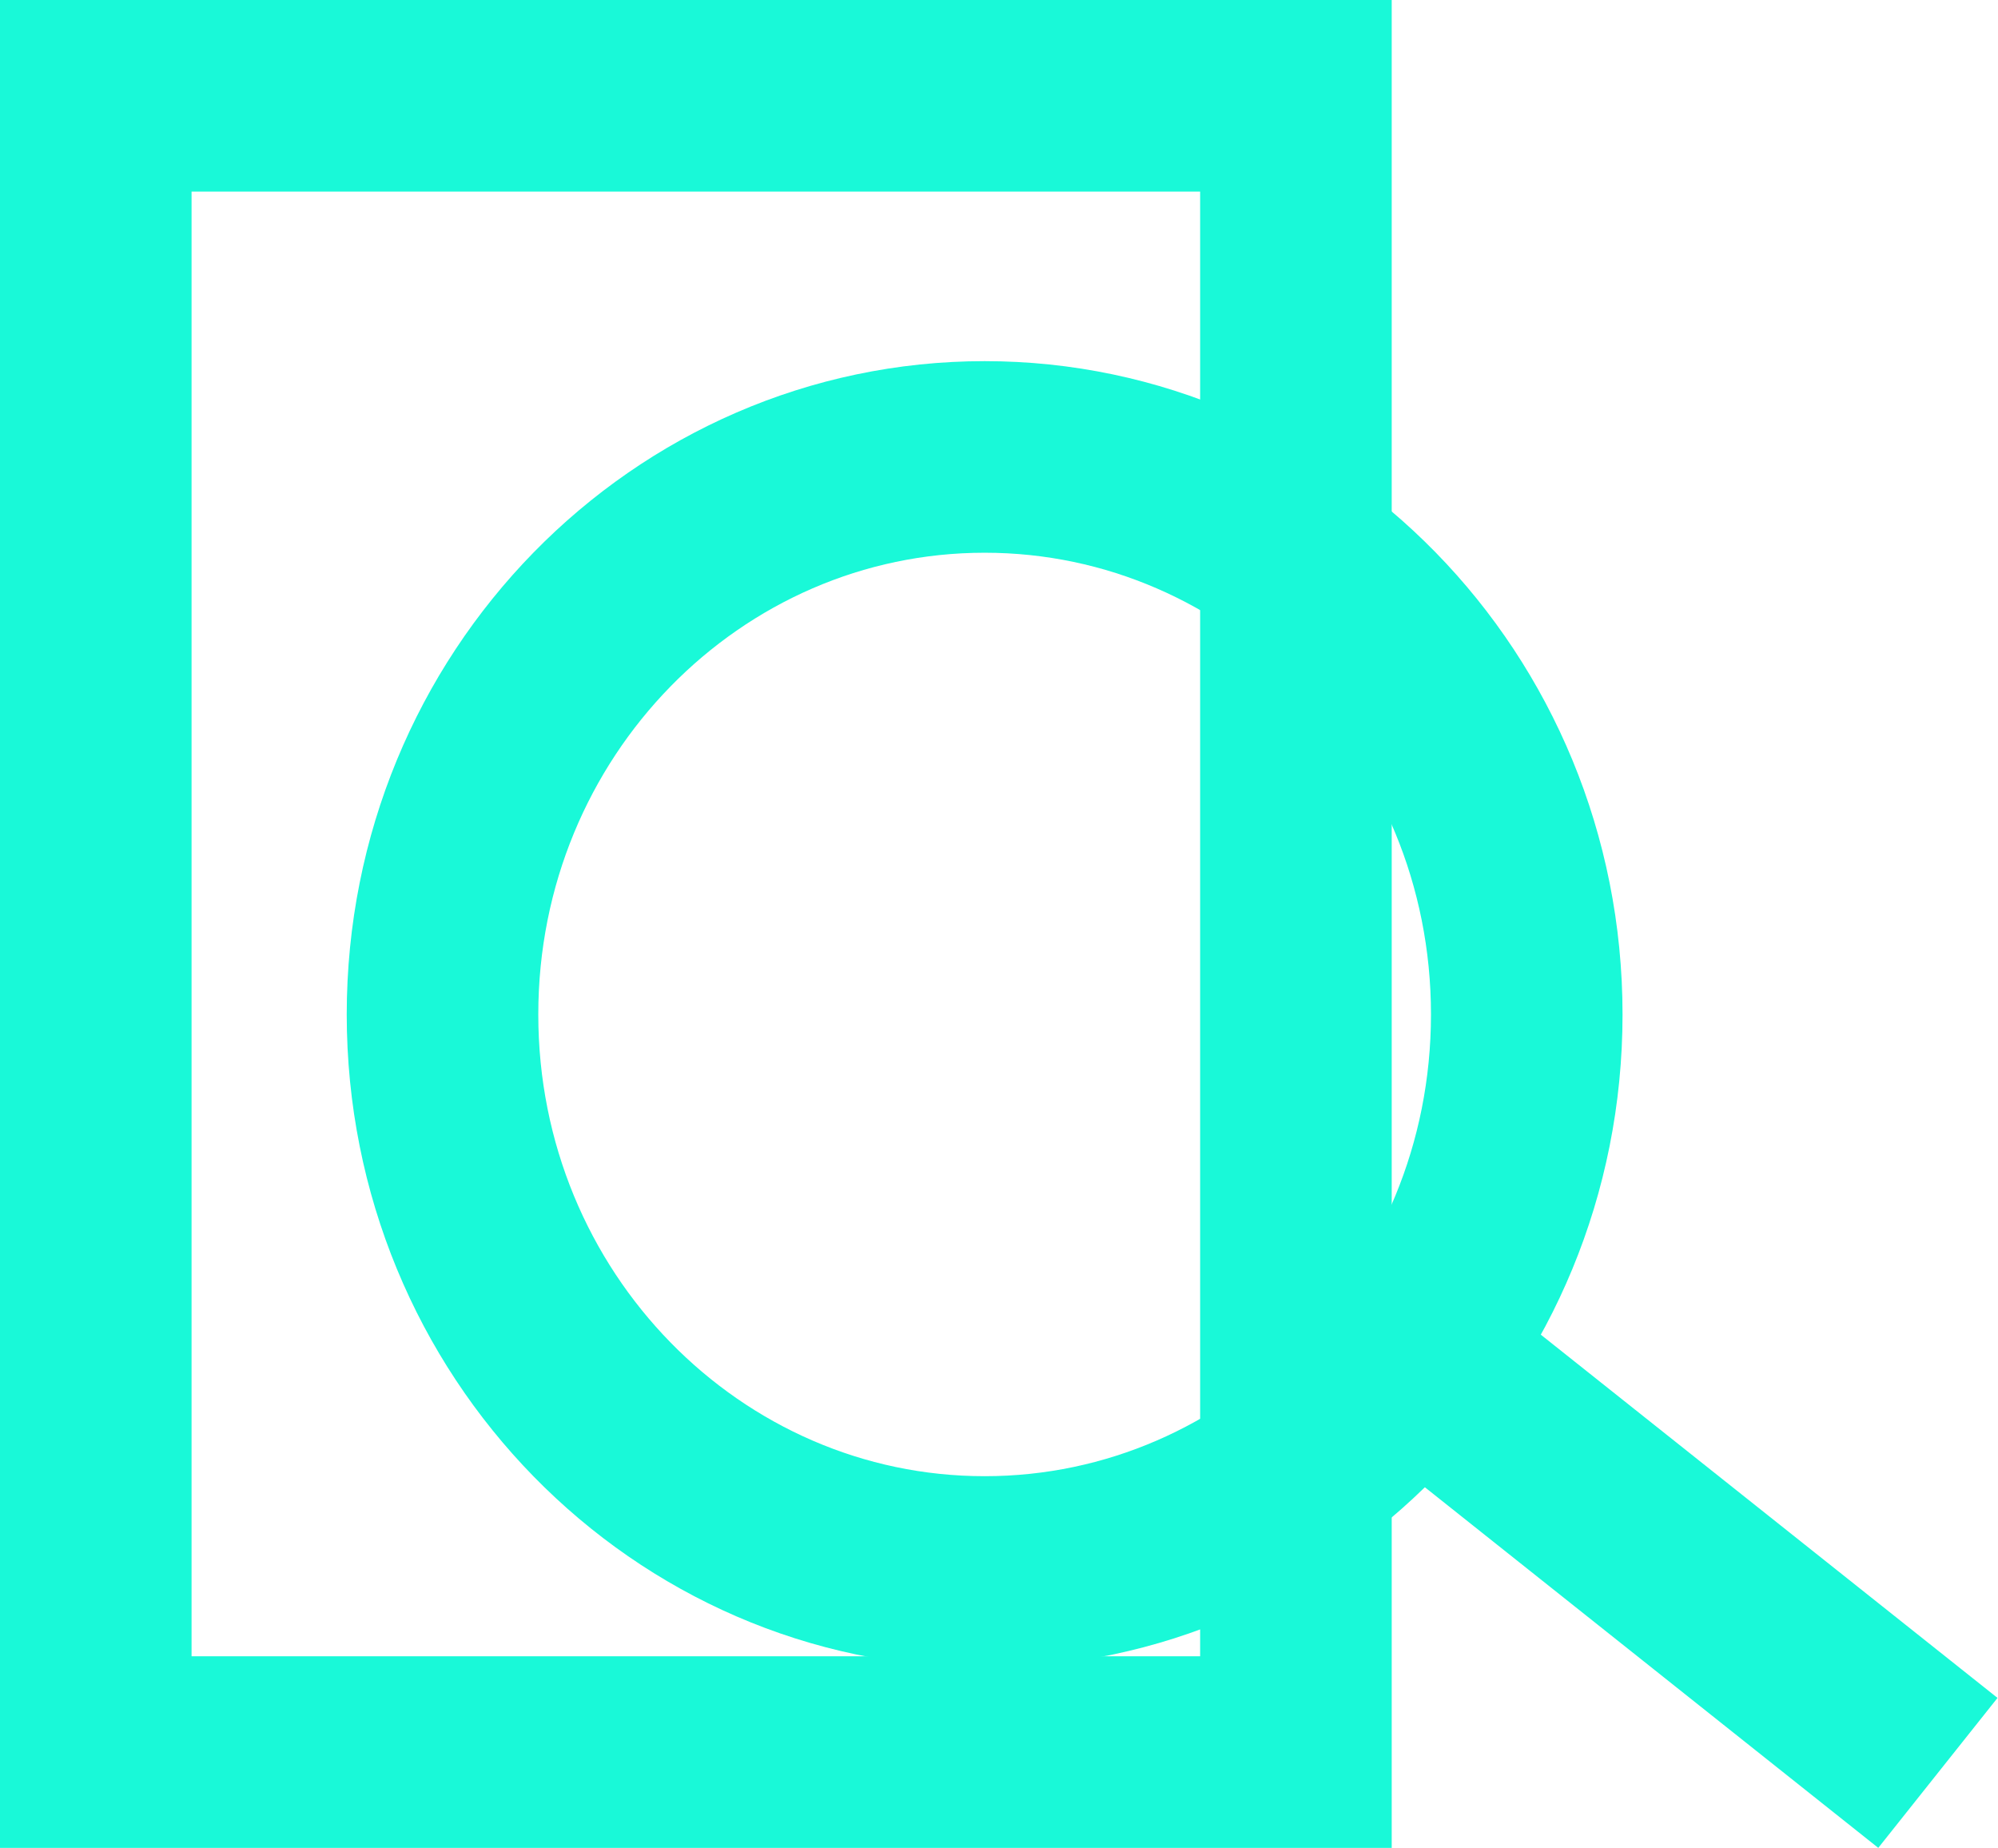 <svg width="2086" height="1929" viewBox="0 0 2086 1929" fill="none" xmlns="http://www.w3.org/2000/svg">
<rect x="100" y="100" width="1253" height="1729" stroke="#19F9D8" stroke-width="200"/>
<path d="M1028 477C1338.37 477 1594 735.319 1594 1059C1594 1382.68 1338.37 1641 1028 1641C717.632 1641 462 1382.68 462 1059C462 735.319 717.632 477 1028 477Z" stroke="#19F9D8" stroke-width="200"/>
<line x1="1515.24" y1="1446.73" x2="2023.24" y2="1850.73" stroke="#19F9D8" stroke-width="200"/>
</svg>
